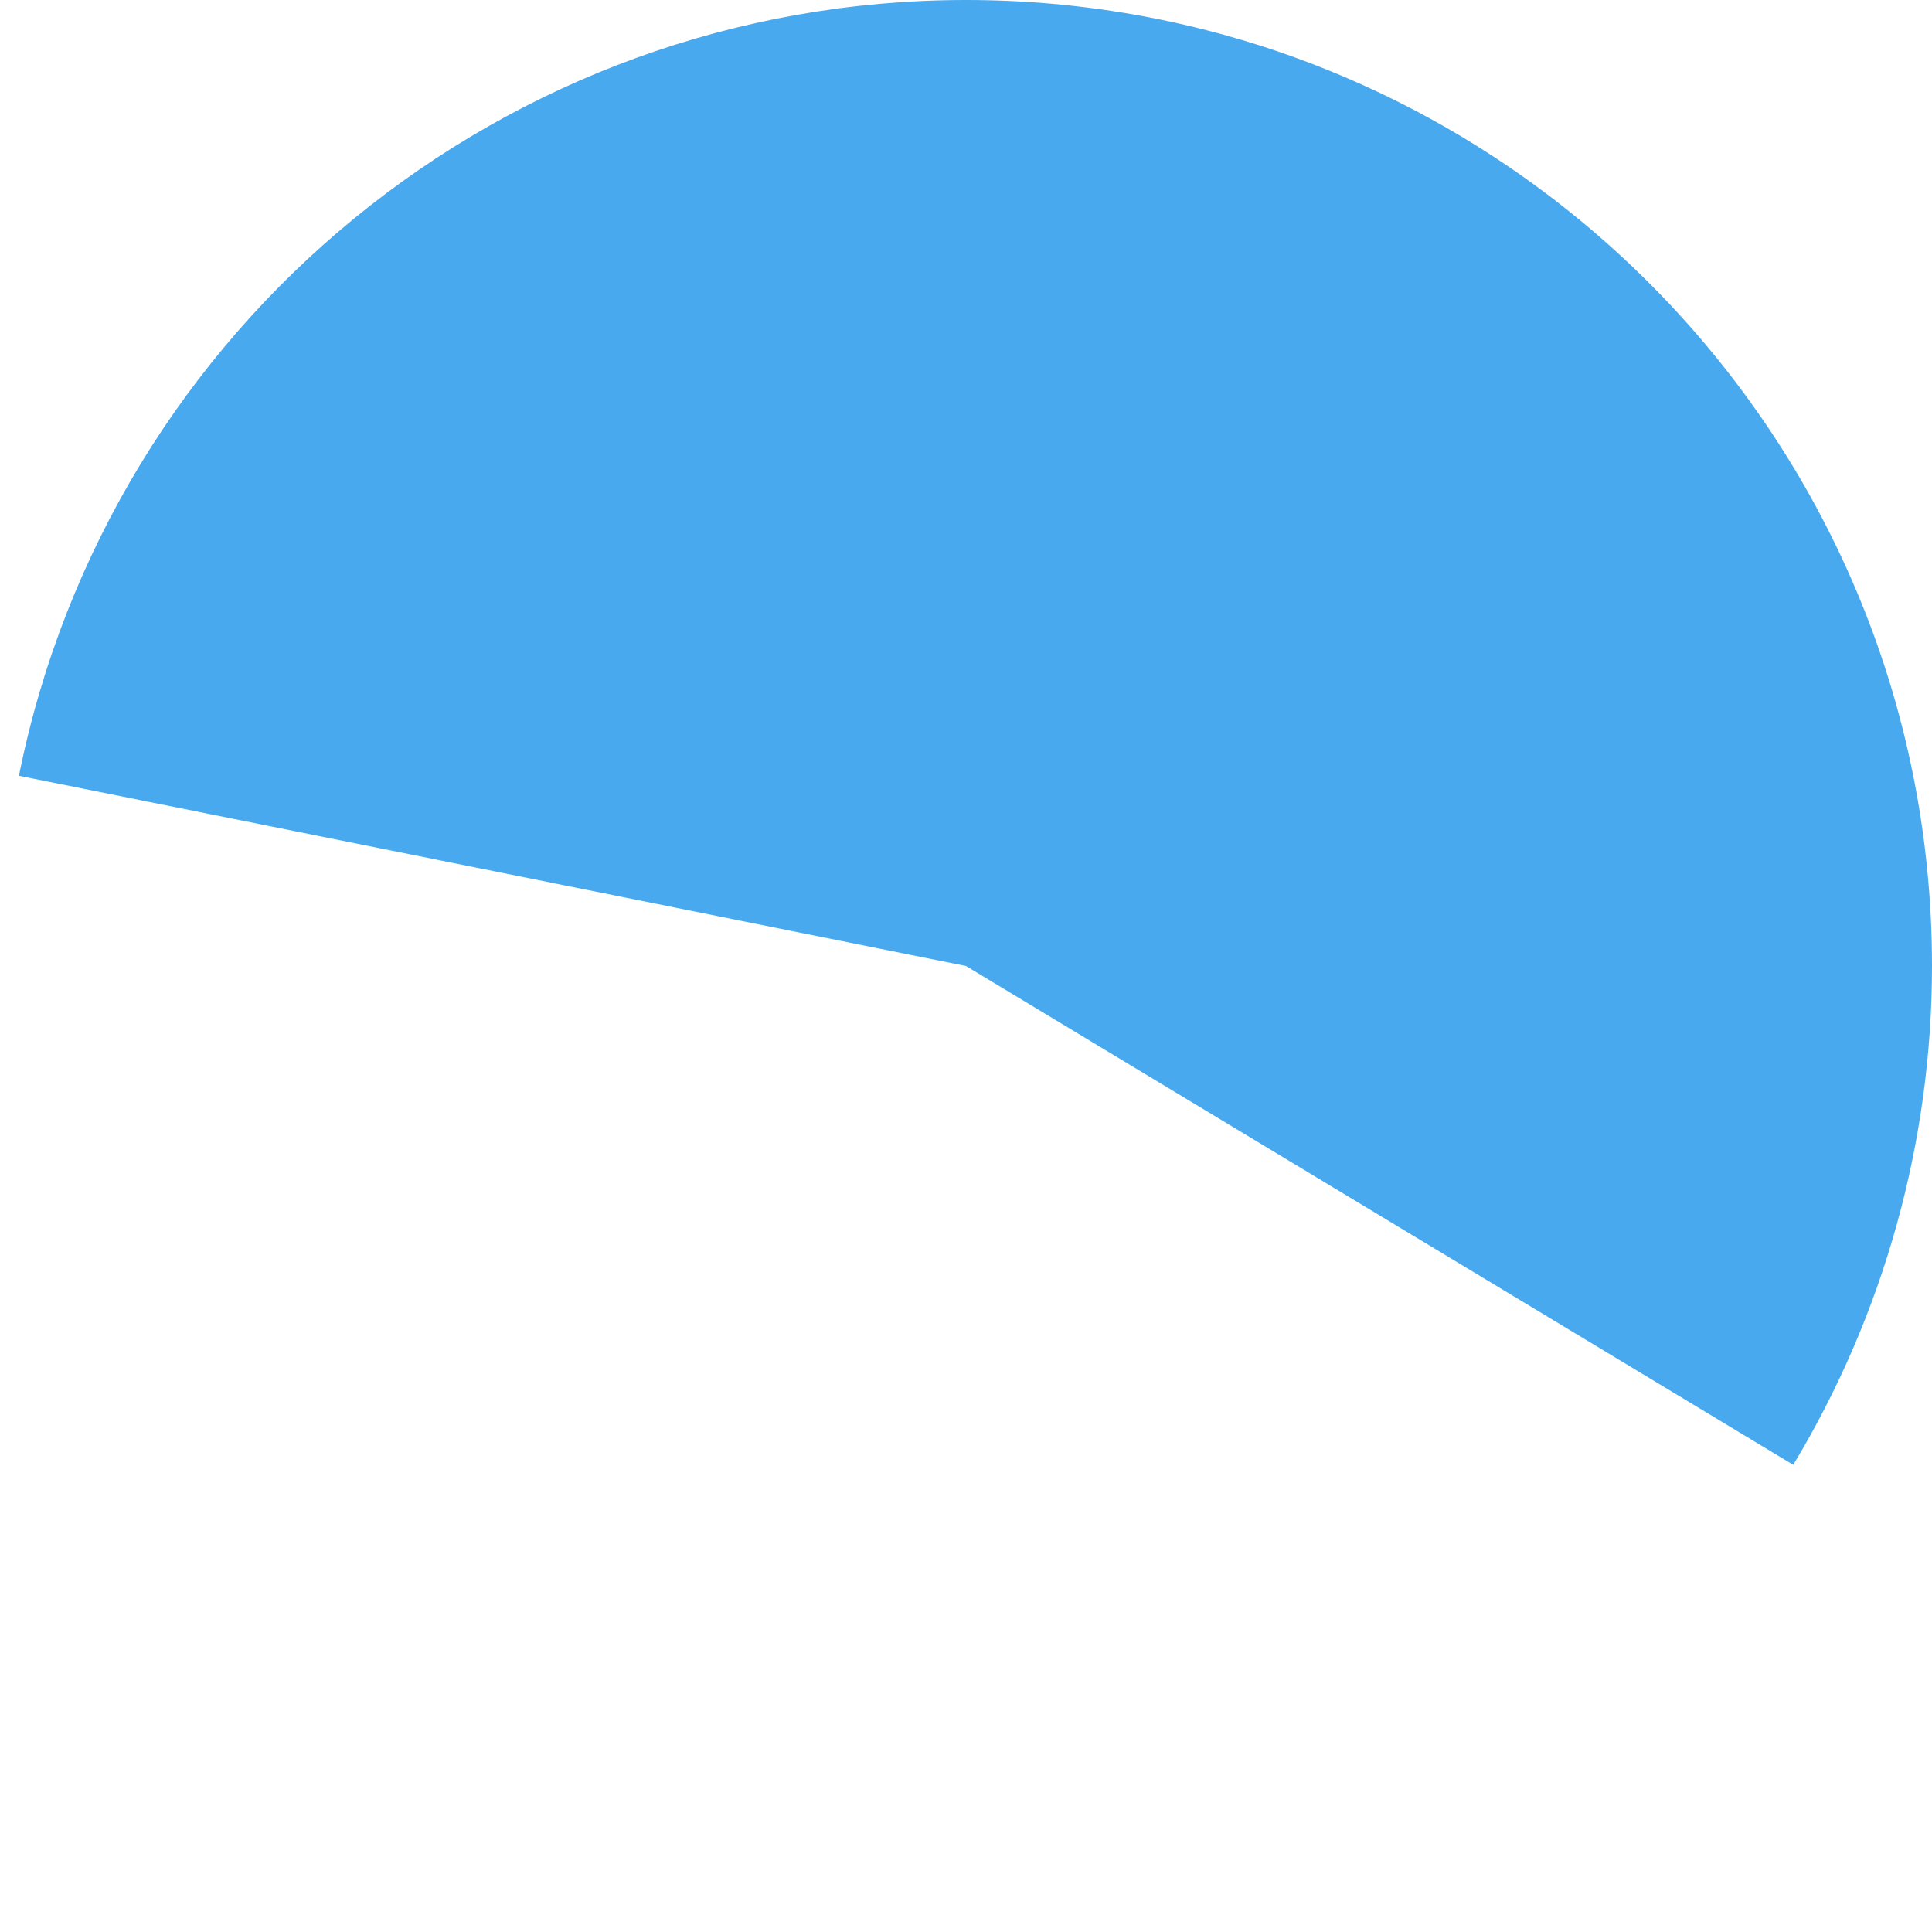 ﻿<?xml version="1.0" encoding="utf-8"?>
<svg version="1.1" xmlns:xlink="http://www.w3.org/1999/xlink" width="160px" height="160px" xmlns="http://www.w3.org/2000/svg">
  <g transform="matrix(1 0 0 1 -109 -334 )">
    <path d="M 189 334  C 233.183 334  269 369.817  269 414  C 269 428.56  265.027 442.843  257.508 455.311  L 189 414  L 110.567 398.245  C 118.072 360.882  150.891 334  189 334  Z " fill-rule="nonzero" fill="#49a9ee" stroke="none" />
  </g>
</svg>